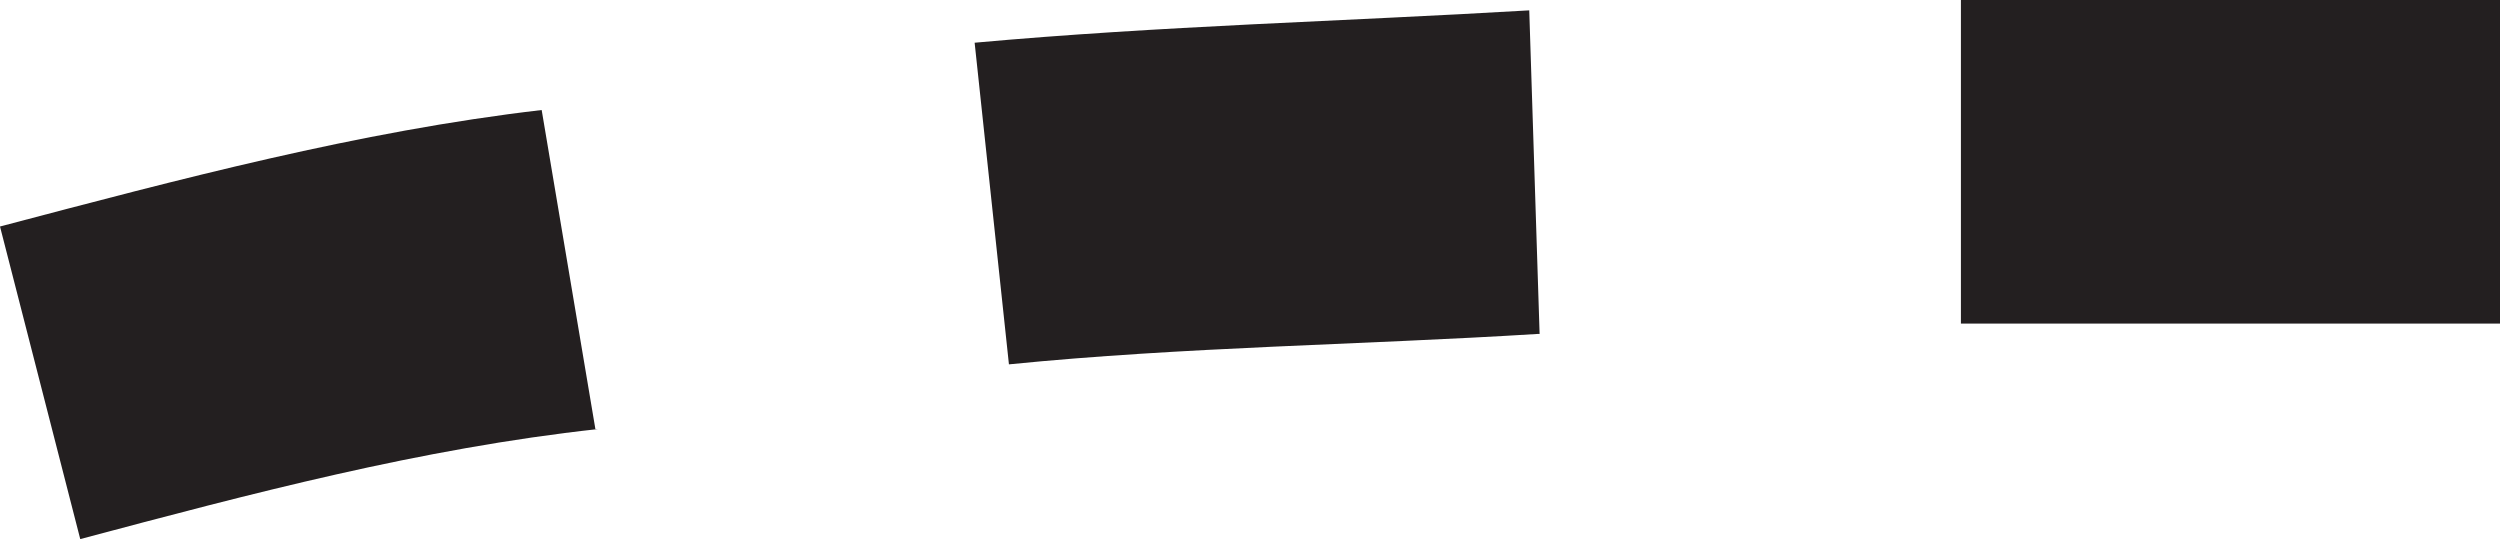 <svg xmlns="http://www.w3.org/2000/svg" viewBox="980.5 495.021 3.863 0.833"><g id="Group_104"><path id="Vector_299" fill-rule="evenodd" clip-rule="evenodd" d="M981.42 495.684L981.337 495.191C981.054 495.224 980.777 495.298 980.5 495.371L980.624 495.854C980.887 495.784 981.15 495.714 981.424 495.684H981.42Z" fill="#231F20"></path><path id="Vector_300" fill-rule="evenodd" clip-rule="evenodd" d="M982.879 495.537L982.863 495.037C982.576 495.054 982.293 495.061 982.006 495.087L982.059 495.584C982.329 495.557 982.603 495.554 982.876 495.537H982.879Z" fill="#231F20"></path><path id="Vector_301" d="M984.363 495.021H983.53V495.521H984.363V495.021Z" fill="#231F20"></path></g></svg>